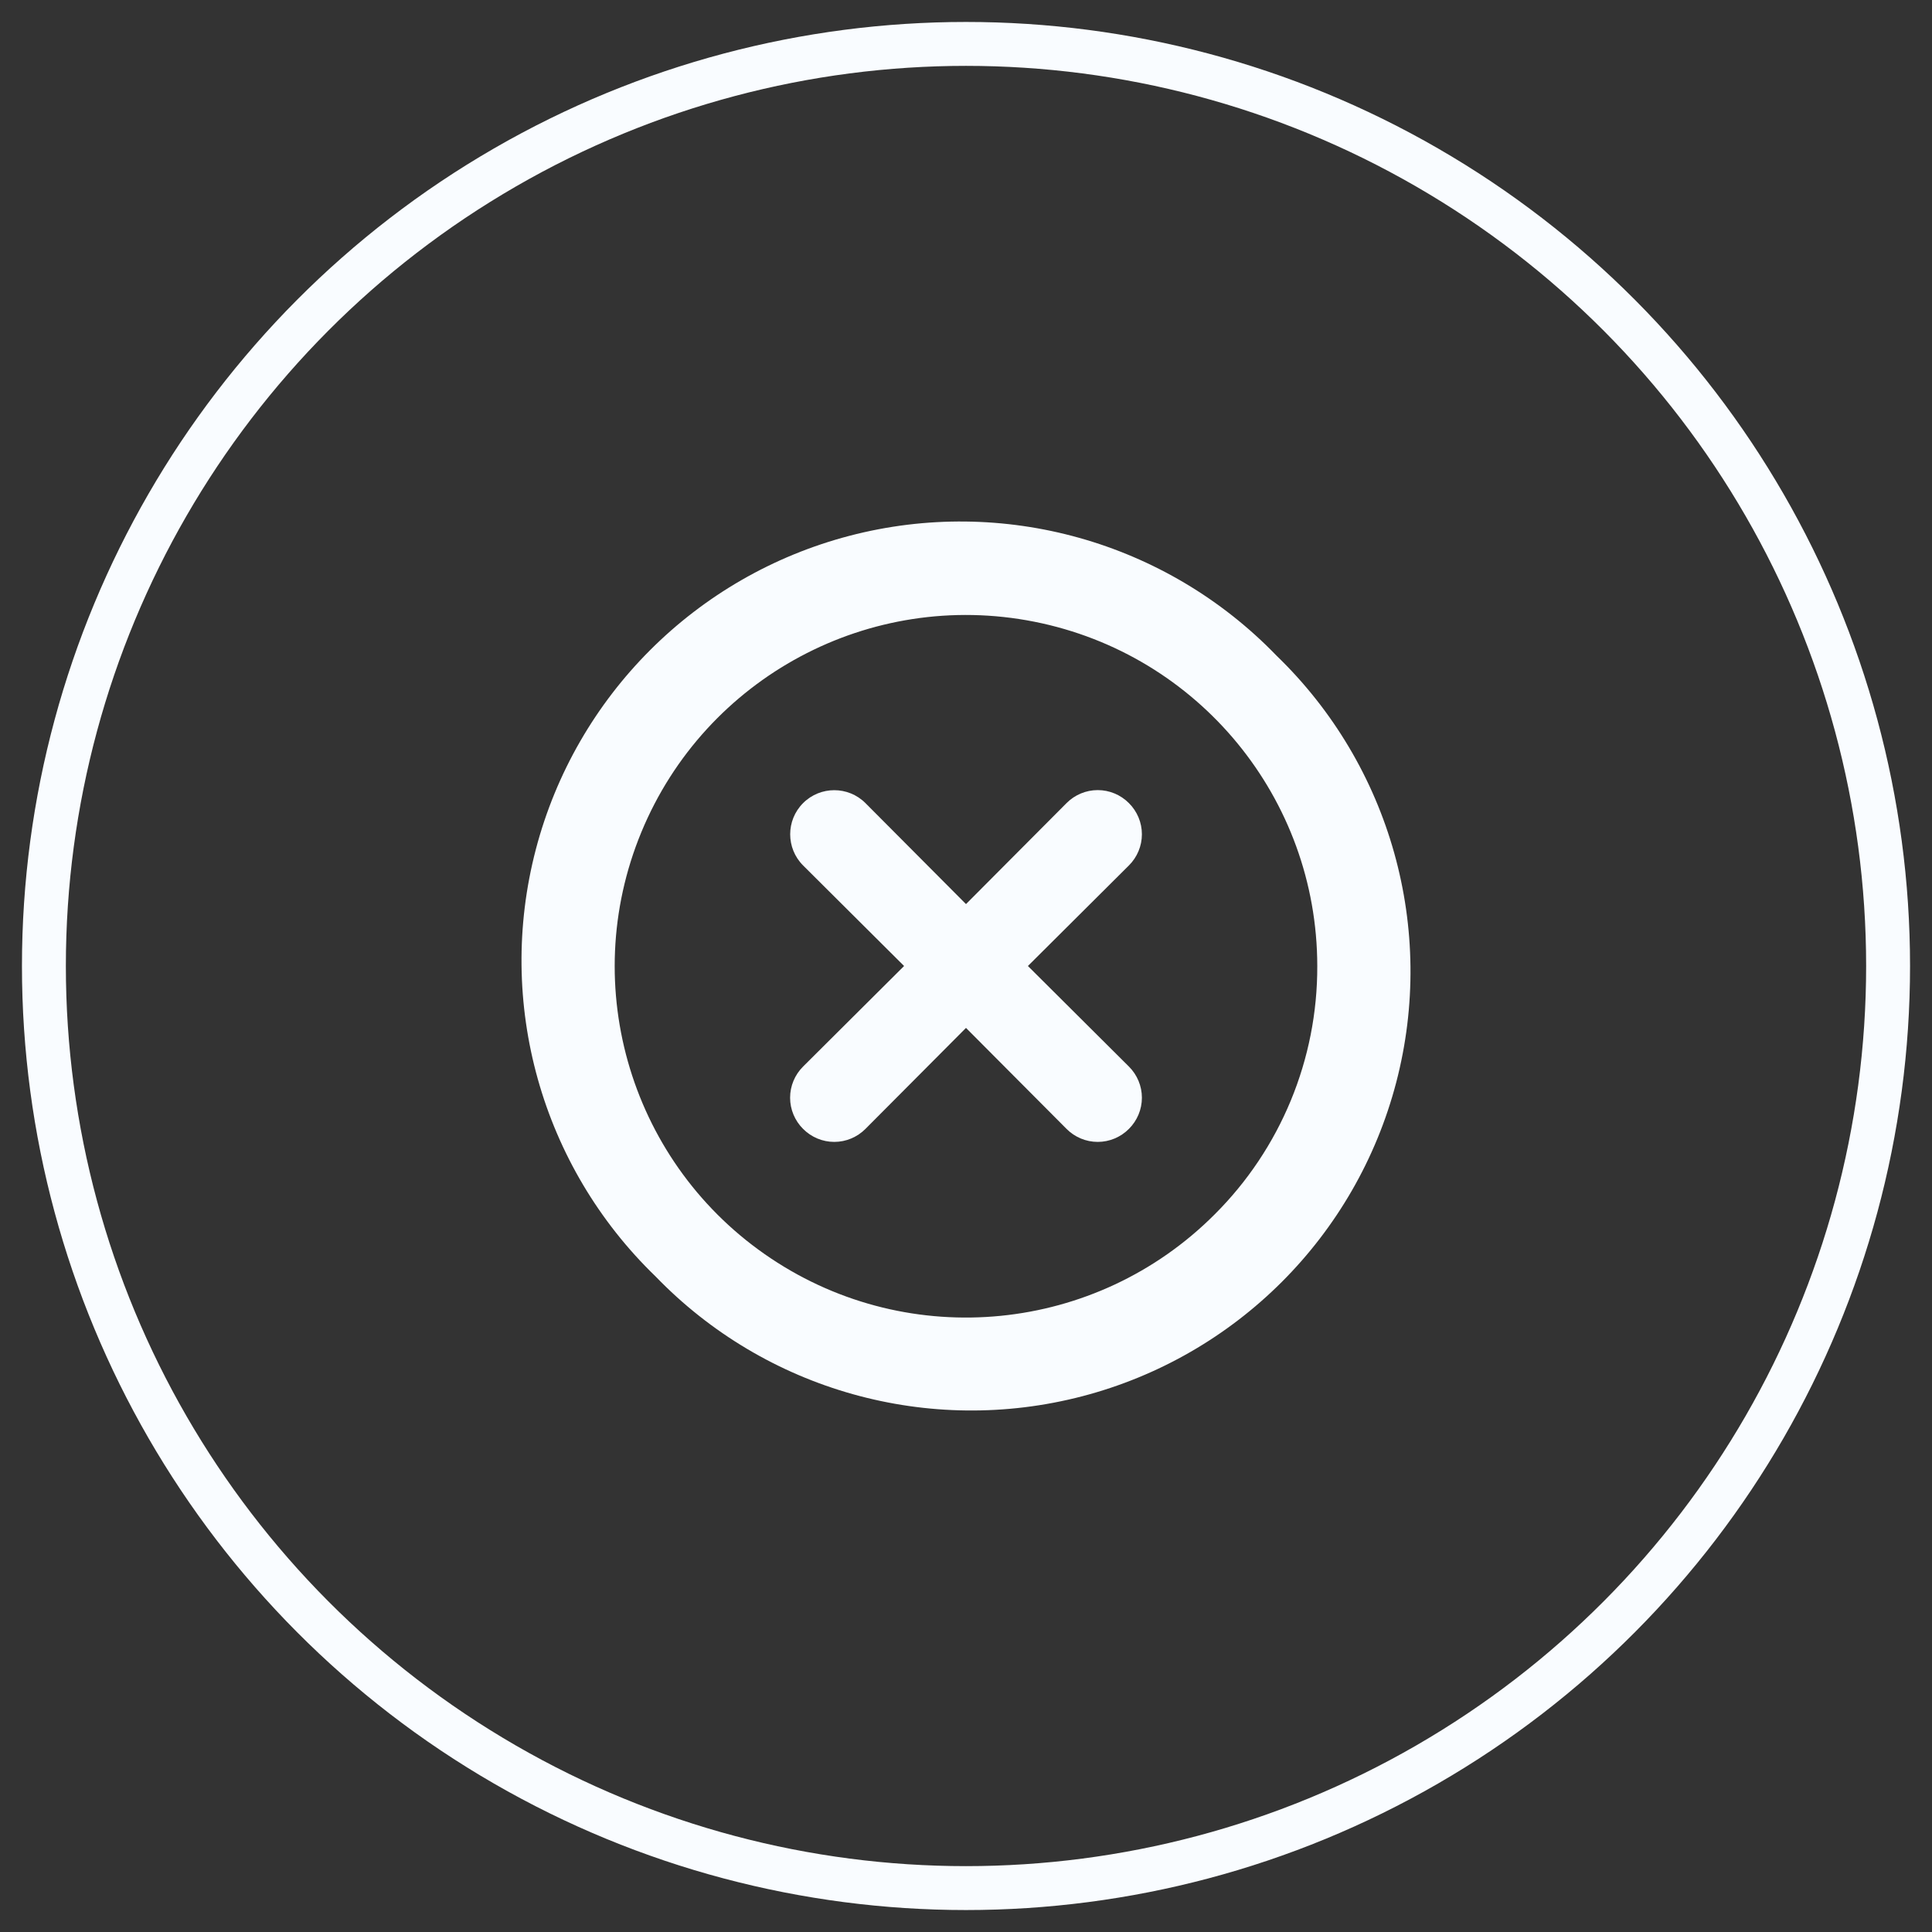 <svg width="44" height="44" viewBox="0 0 44 44" fill="none" xmlns="http://www.w3.org/2000/svg">
<rect x="0" y="0" width="44" height="44" fill="#333333" stroke="none"/>
<circle cx="22" cy="22" r="21" stroke="#F9FCFF"/>
<path fill-rule="evenodd" clip-rule="evenodd" d="M29.07 14.93C26.559 12.331 22.841 11.288 19.345 12.203C15.849 13.118 13.118 15.849 12.203 19.345C11.288 22.841 12.331 26.559 14.93 29.07C17.441 31.67 21.159 32.712 24.655 31.797C28.151 30.882 30.882 28.151 31.797 24.655C32.712 21.159 31.67 17.441 29.07 14.93ZM25.71 18.29C25.522 18.101 25.267 17.994 25 17.994C24.733 17.994 24.478 18.101 24.29 18.29L22 20.59L19.71 18.29C19.318 17.898 18.682 17.898 18.29 18.29C17.898 18.682 17.898 19.318 18.29 19.71L20.59 22L18.29 24.29C18.101 24.478 17.994 24.733 17.994 25C17.994 25.267 18.101 25.522 18.29 25.71C18.478 25.899 18.733 26.006 19 26.006C19.267 26.006 19.522 25.899 19.71 25.71L22 23.41L24.29 25.71C24.478 25.899 24.733 26.006 25 26.006C25.267 26.006 25.522 25.899 25.71 25.71C25.899 25.522 26.006 25.267 26.006 25C26.006 24.733 25.899 24.478 25.71 24.29L23.41 22L25.71 19.71C25.899 19.522 26.006 19.267 26.006 19C26.006 18.733 25.899 18.478 25.71 18.29ZM17.56 28.661C20.734 30.779 24.963 30.36 27.66 27.66C29.165 26.162 30.007 24.124 30 22C29.997 18.184 27.299 14.901 23.555 14.159C19.811 13.417 16.065 15.423 14.607 18.95C13.149 22.477 14.385 26.543 17.56 28.661Z" fill="#F9FCFF"/>
</svg>
